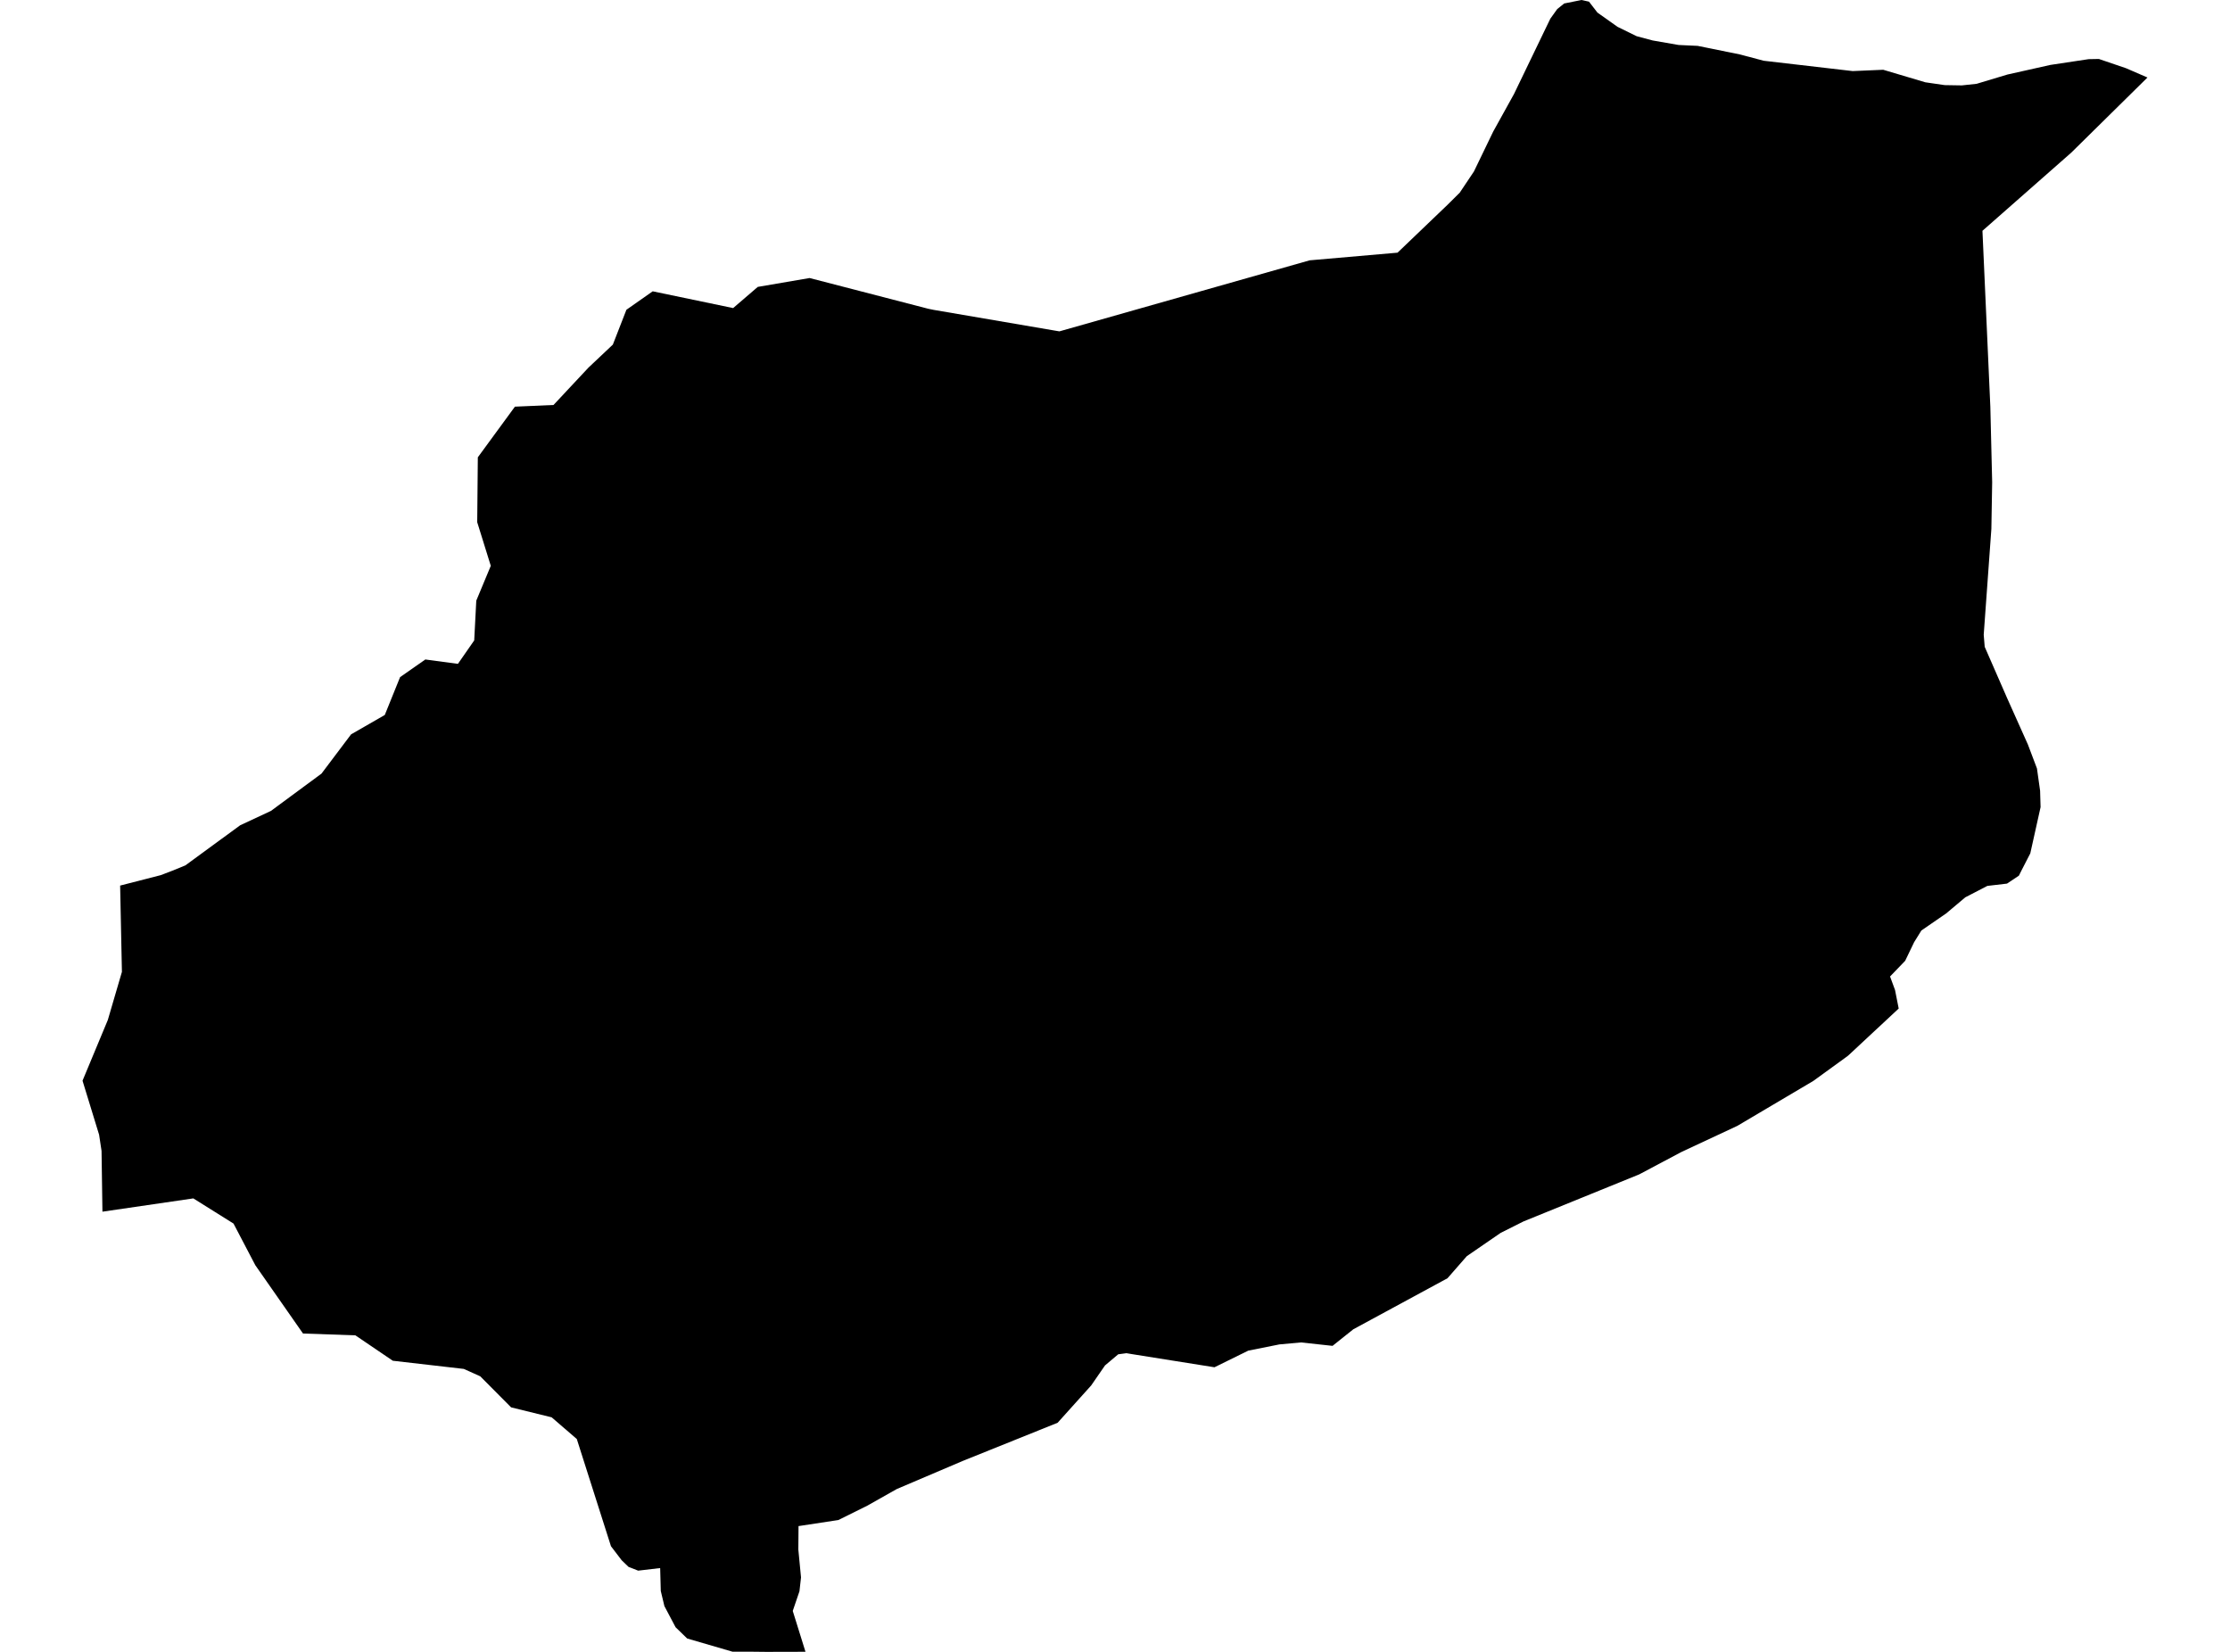 <?xml version='1.0'?>
<svg  baseProfile = 'tiny' width = '540' height = '400' stroke-linecap = 'round' stroke-linejoin = 'round' version='1.1' xmlns='http://www.w3.org/2000/svg'>
<path id='0509301001' title='0509301001'  d='M 384.776 0.398 386.823 3.047 391.7 6.503 396.315 8.765 400.203 9.8 406.467 10.891 411.094 11.107 421.292 13.176 427.09 14.711 448.633 17.212 456.022 16.894 466.231 19.929 470.915 20.611 475.065 20.679 478.646 20.293 486.092 18.053 496.494 15.723 505.771 14.324 508.249 14.279 514.82 16.518 520.016 18.769 501.576 36.948 480.055 55.887 481.965 98.497 482.409 116.777 482.215 128.077 480.635 149.928 480.362 153.713 480.601 156.624 486.001 168.981 491.06 180.281 493.254 186.079 494.016 191.479 494.13 195.447 491.64 206.645 489.48 210.84 488.877 212.045 486.001 213.966 481.238 214.523 475.906 217.286 471.256 221.197 465.265 225.323 463.503 228.165 461.343 232.656 457.682 236.453 458.887 239.727 459.774 244.218 447.53 255.62 446.871 256.109 439.095 261.748 420.701 272.628 407.081 278.994 396.929 284.383 368.906 295.774 363.381 298.548 355.184 304.186 350.512 309.53 327.706 321.887 322.682 325.9 315.042 325.07 309.812 325.548 302.264 327.06 294.09 331.084 272.683 327.674 270.773 327.947 267.579 330.641 264.236 335.484 256.108 344.522 233.109 353.776 217.171 360.563 209.997 364.61 203.006 368.077 193.365 369.544 193.32 375.239 193.968 381.97 193.592 385.323 191.967 390.087 195.048 399.977 185.566 400 182.372 399.966 177.37 399.955 166.399 396.76 163.591 394.032 160.885 388.916 160.01 385.255 159.862 379.707 154.53 380.333 152.188 379.412 150.54 377.82 147.948 374.421 139.672 348.455 133.578 343.203 123.767 340.793 116.298 333.278 112.308 331.482 95.119 329.504 86.058 323.354 73.371 322.91 61.832 306.381 56.545 296.285 46.814 290.192 24.805 293.409 24.589 278.687 23.997 274.776 19.984 261.691 26.112 246.98 27.363 242.706 29.523 235.339 29.091 214.444 38.913 211.92 41.8 210.817 44.881 209.555 58.148 199.847 65.617 196.356 77.85 187.33 85.012 177.826 93.175 173.131 96.881 163.968 102.997 159.693 110.887 160.75 114.832 155.077 115.332 145.448 118.845 137.013 115.559 126.452 115.707 110.74 124.688 98.474 134.033 98.065 142.502 89.015 148.403 83.445 151.688 75.009 158.055 70.541 177.529 74.6 183.497 69.473 196.048 67.324 224.788 74.77 226.072 75.032 254.721 79.932 256.54 80.239 317.134 63.038 338.416 61.185 350.523 49.589 353.479 46.656 356.912 41.529 361.573 31.877 366.609 22.782 375.409 4.536 377.08 2.205 378.774 0.841 382.957 0 384.776 0.398 Z' />
</svg>
